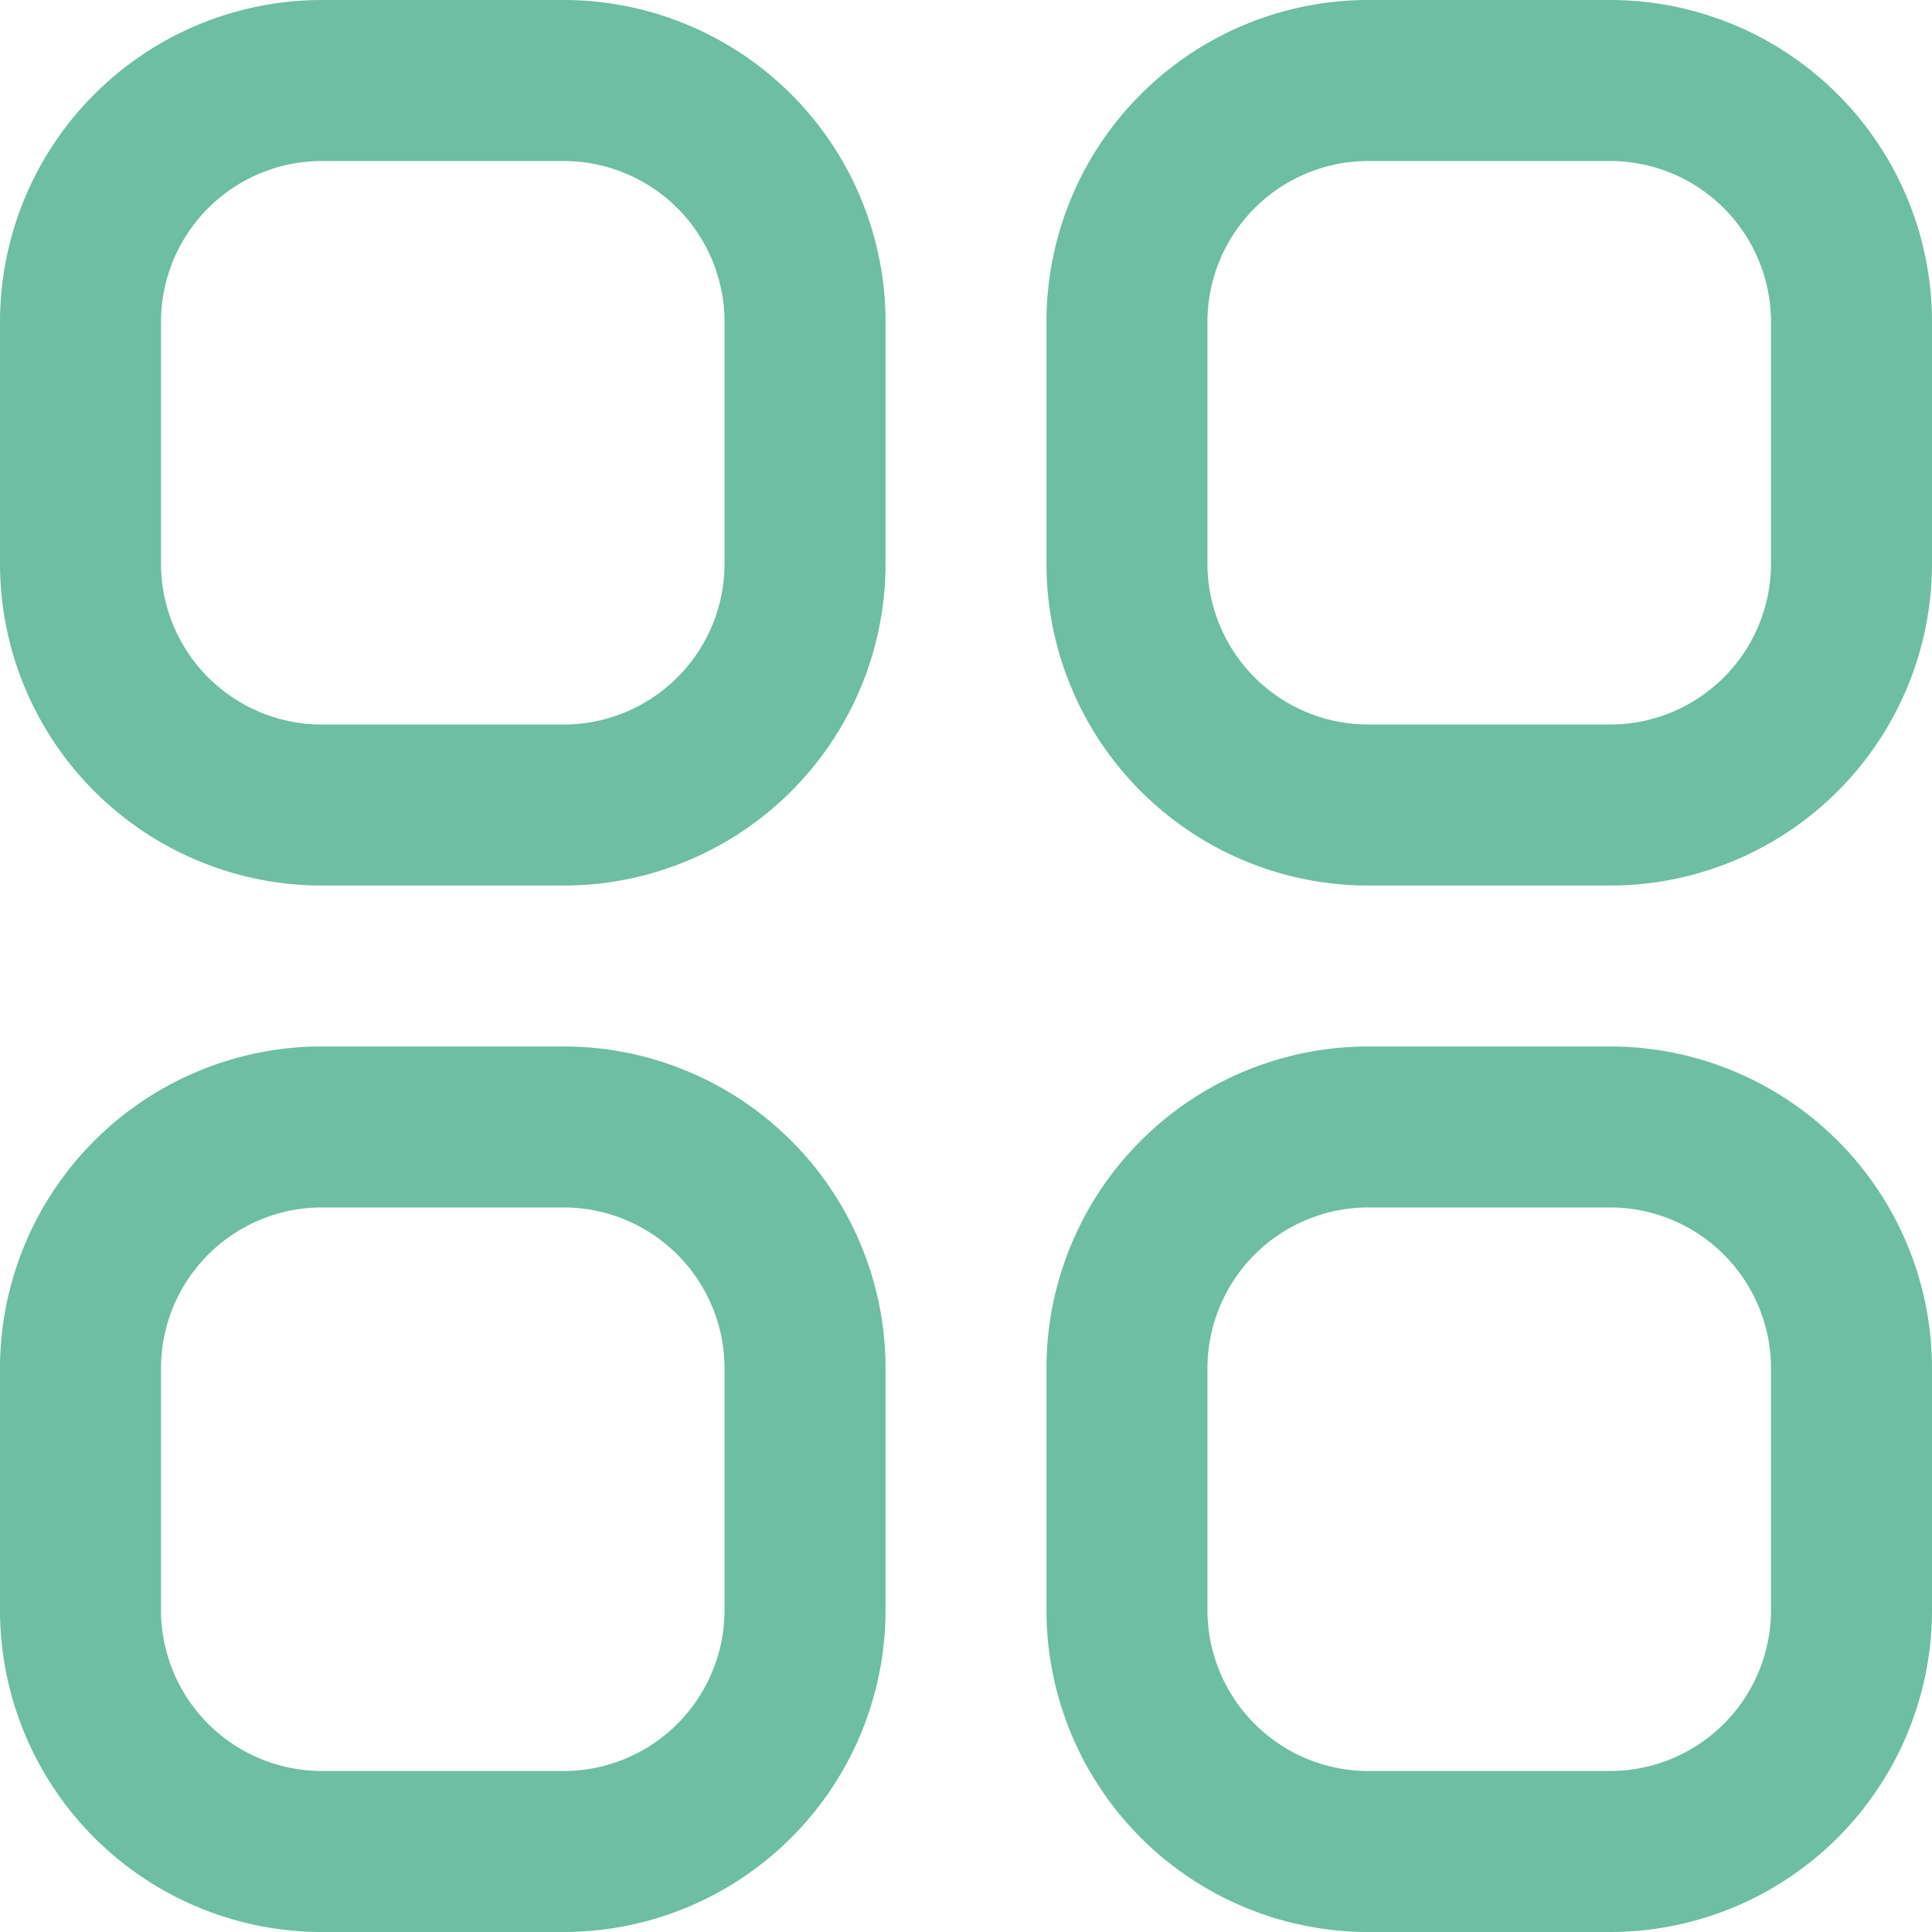 <svg id="apps" xmlns="http://www.w3.org/2000/svg" width="19.5" height="19.5" viewBox="0 0 19.5 19.5">
  <path id="Path_10564" data-name="Path 10564" d="M5.688,0H3.25A3.25,3.25,0,0,0,0,3.25V5.688a3.25,3.25,0,0,0,3.25,3.25H5.688a3.25,3.25,0,0,0,3.25-3.25V3.25A3.25,3.25,0,0,0,5.688,0ZM7.313,5.688A1.625,1.625,0,0,1,5.688,7.313H3.25A1.625,1.625,0,0,1,1.625,5.688V3.25A1.625,1.625,0,0,1,3.25,1.625H5.688A1.625,1.625,0,0,1,7.313,3.25Z" fill="#6dbea3"/>
  <path id="Path_10565" data-name="Path 10565" d="M18.688,0H16.25A3.25,3.25,0,0,0,13,3.25V5.688a3.25,3.25,0,0,0,3.25,3.25h2.438a3.25,3.25,0,0,0,3.25-3.25V3.25A3.25,3.25,0,0,0,18.688,0Zm1.625,5.688a1.625,1.625,0,0,1-1.625,1.625H16.25a1.625,1.625,0,0,1-1.625-1.625V3.25A1.625,1.625,0,0,1,16.25,1.625h2.438A1.625,1.625,0,0,1,20.313,3.25Z" transform="translate(-2.438)" fill="#6dbea3"/>
  <path id="Path_10566" data-name="Path 10566" d="M5.688,13H3.25A3.25,3.25,0,0,0,0,16.25v2.438a3.25,3.25,0,0,0,3.25,3.25H5.688a3.25,3.25,0,0,0,3.25-3.25V16.25A3.25,3.25,0,0,0,5.688,13Zm1.625,5.688a1.625,1.625,0,0,1-1.625,1.625H3.25a1.625,1.625,0,0,1-1.625-1.625V16.25A1.625,1.625,0,0,1,3.25,14.625H5.688A1.625,1.625,0,0,1,7.313,16.25Z" transform="translate(0 -2.438)" fill="#6dbea3"/>
  <path id="Path_10567" data-name="Path 10567" d="M18.688,13H16.25A3.25,3.25,0,0,0,13,16.25v2.438a3.25,3.25,0,0,0,3.25,3.25h2.438a3.25,3.25,0,0,0,3.25-3.25V16.25A3.25,3.25,0,0,0,18.688,13Zm1.625,5.688a1.625,1.625,0,0,1-1.625,1.625H16.25a1.625,1.625,0,0,1-1.625-1.625V16.25a1.625,1.625,0,0,1,1.625-1.625h2.438a1.625,1.625,0,0,1,1.625,1.625Z" transform="translate(-2.438 -2.438)" fill="#6dbea3"/>
</svg>
